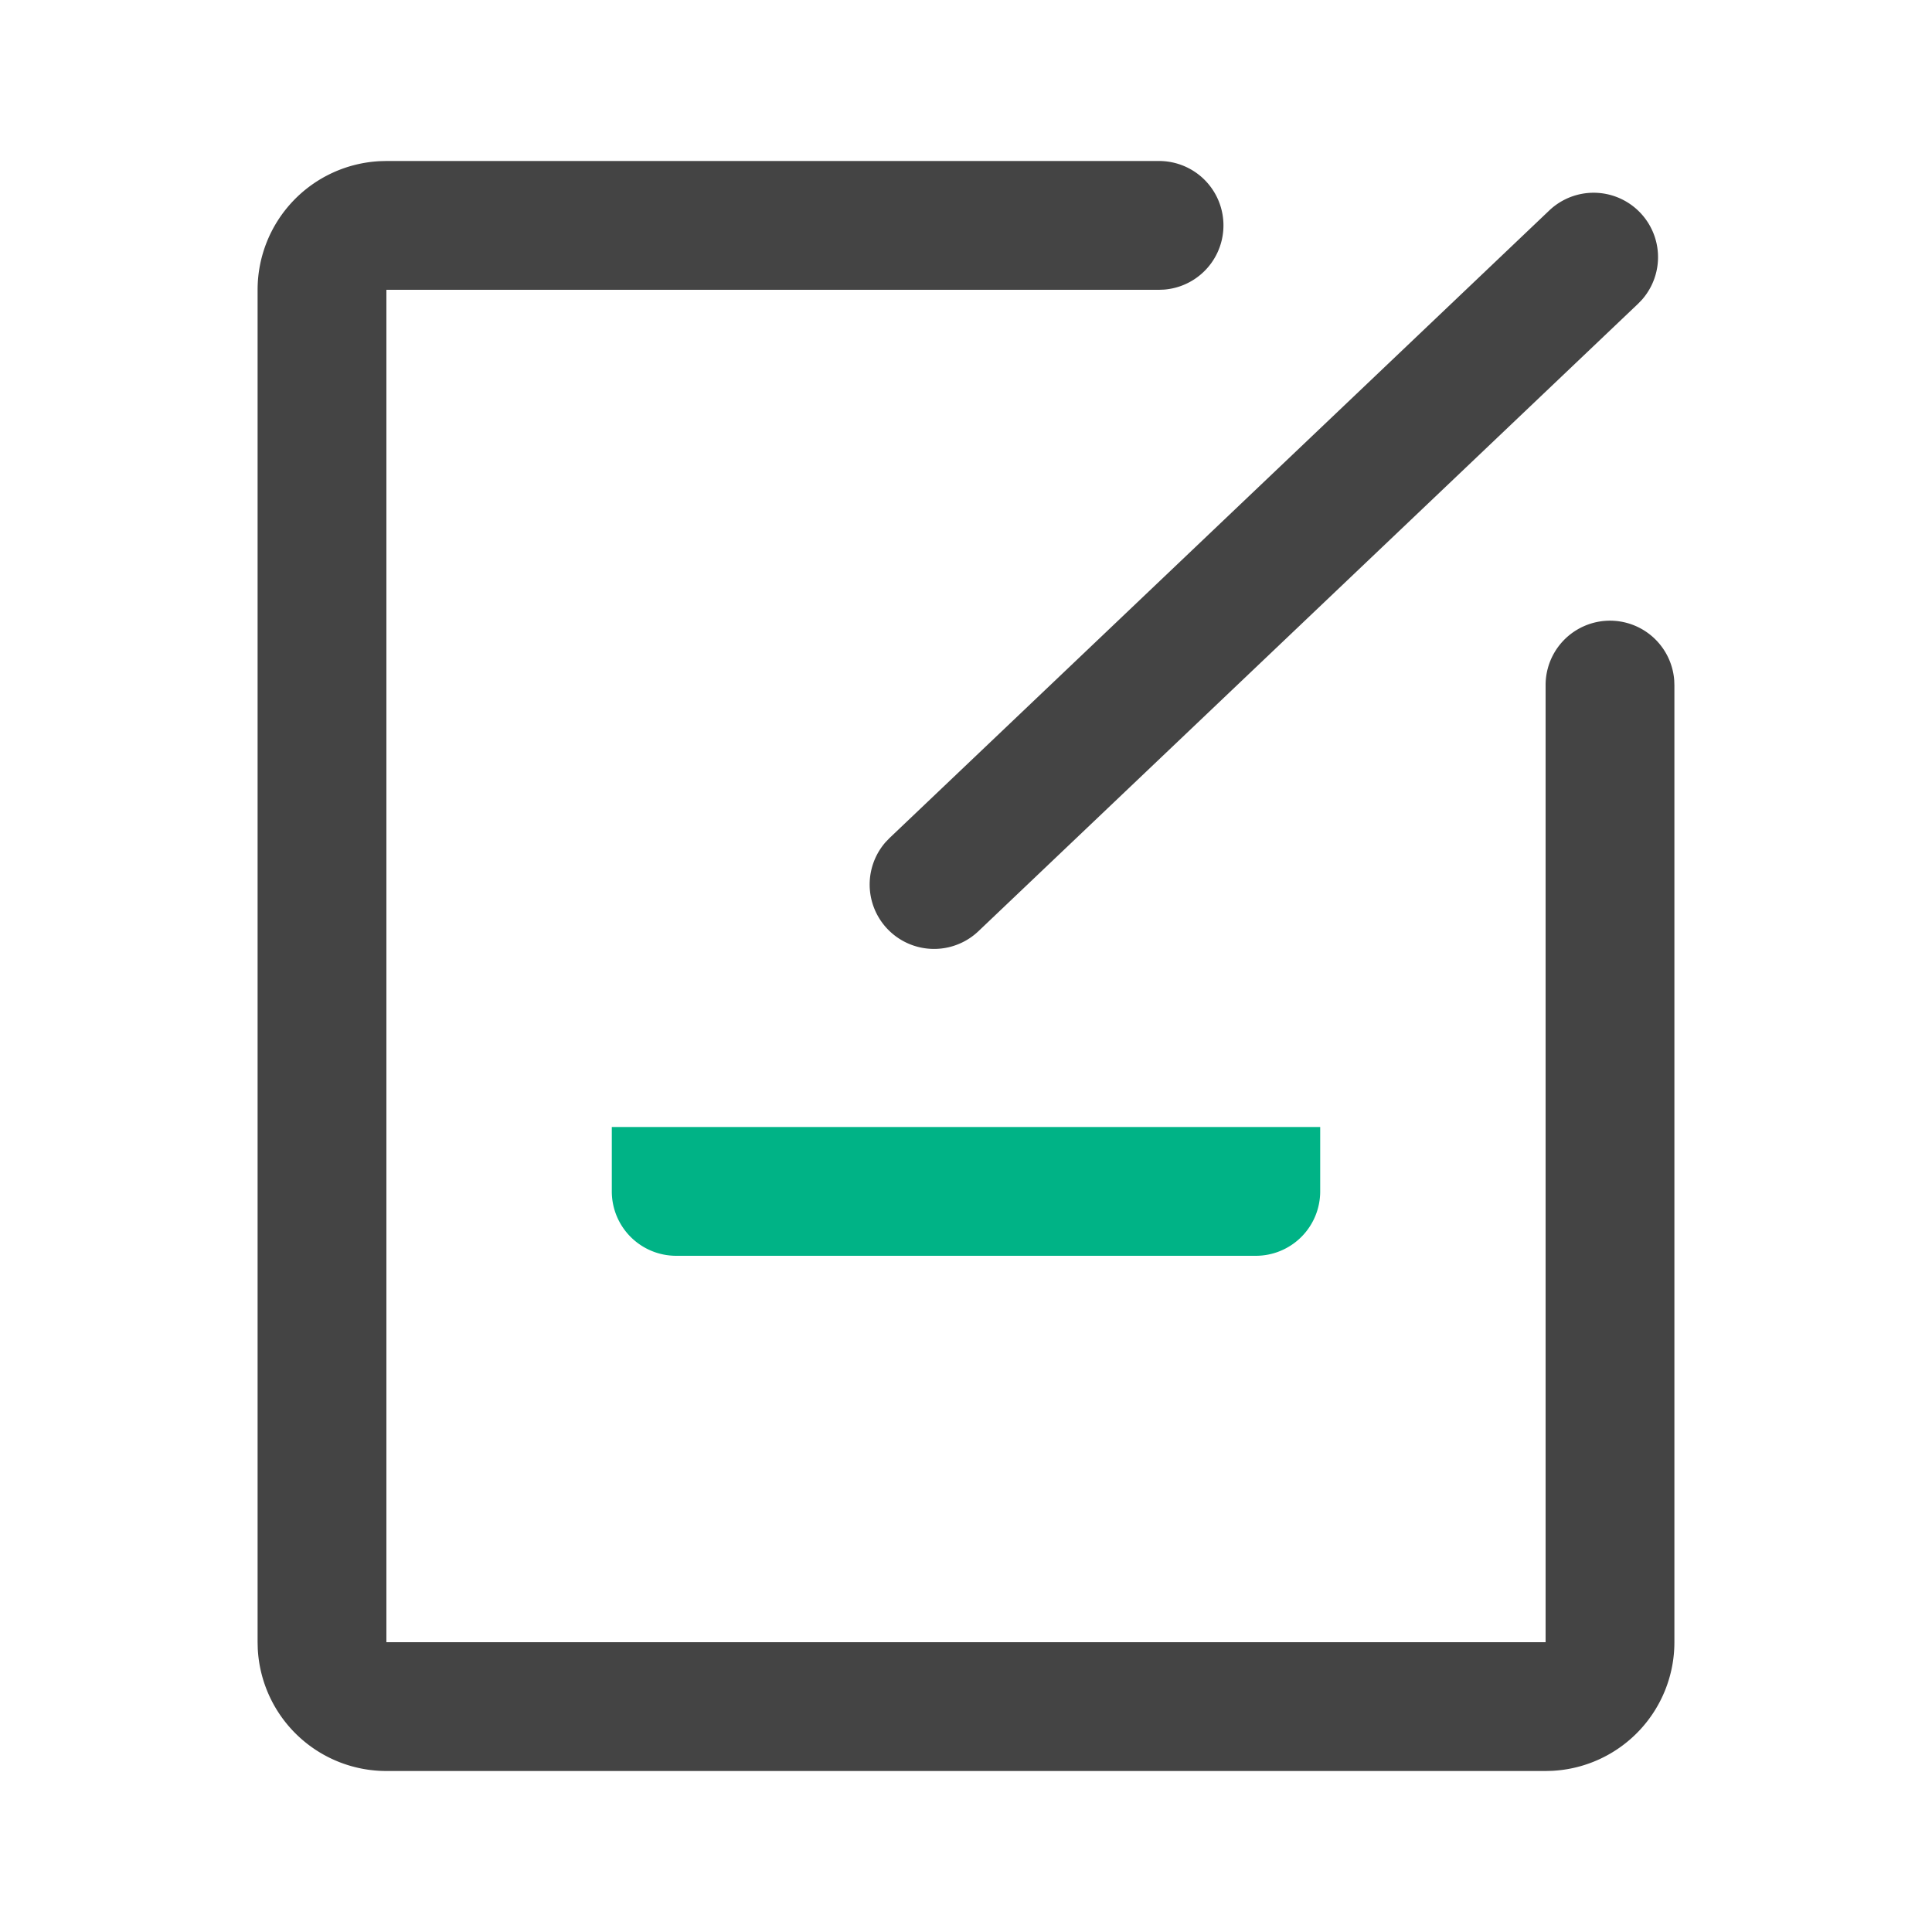 <?xml version="1.0" standalone="no"?><!DOCTYPE svg PUBLIC "-//W3C//DTD SVG 1.1//EN" "http://www.w3.org/Graphics/SVG/1.1/DTD/svg11.dtd"><svg t="1676281366811" class="icon" viewBox="0 0 1024 1024" version="1.1" xmlns="http://www.w3.org/2000/svg" p-id="4689" xmlns:xlink="http://www.w3.org/1999/xlink" width="200" height="200"><path d="M699.733 597.333v34.133a34.133 34.133 0 0 1-34.133 34.133H358.4a34.133 34.133 0 0 1-34.133-34.133v-34.133h375.467z" fill="#00B386" p-id="4690"></path><path d="M614.4 85.333a34.133 34.133 0 0 1 2.56 68.164L614.4 153.6H204.8v716.8h614.4V363.264a34.133 34.133 0 0 1 68.181-2.56l0.085 2.56V870.4a68.267 68.267 0 0 1-64.853 68.181L819.2 938.667H204.8a68.267 68.267 0 0 1-68.181-64.853L136.533 870.4V153.6a68.267 68.267 0 0 1 64.853-68.181L204.8 85.333h409.6z" fill="#444444" p-id="4691"></path><path d="M821.077 111.616a34.133 34.133 0 0 1 49.118 47.326l-2.048 2.116-349.696 332.629a34.133 34.133 0 0 1-49.084-47.326l2.048-2.133L821.077 111.616z" fill="#444444" p-id="4692"></path></svg>